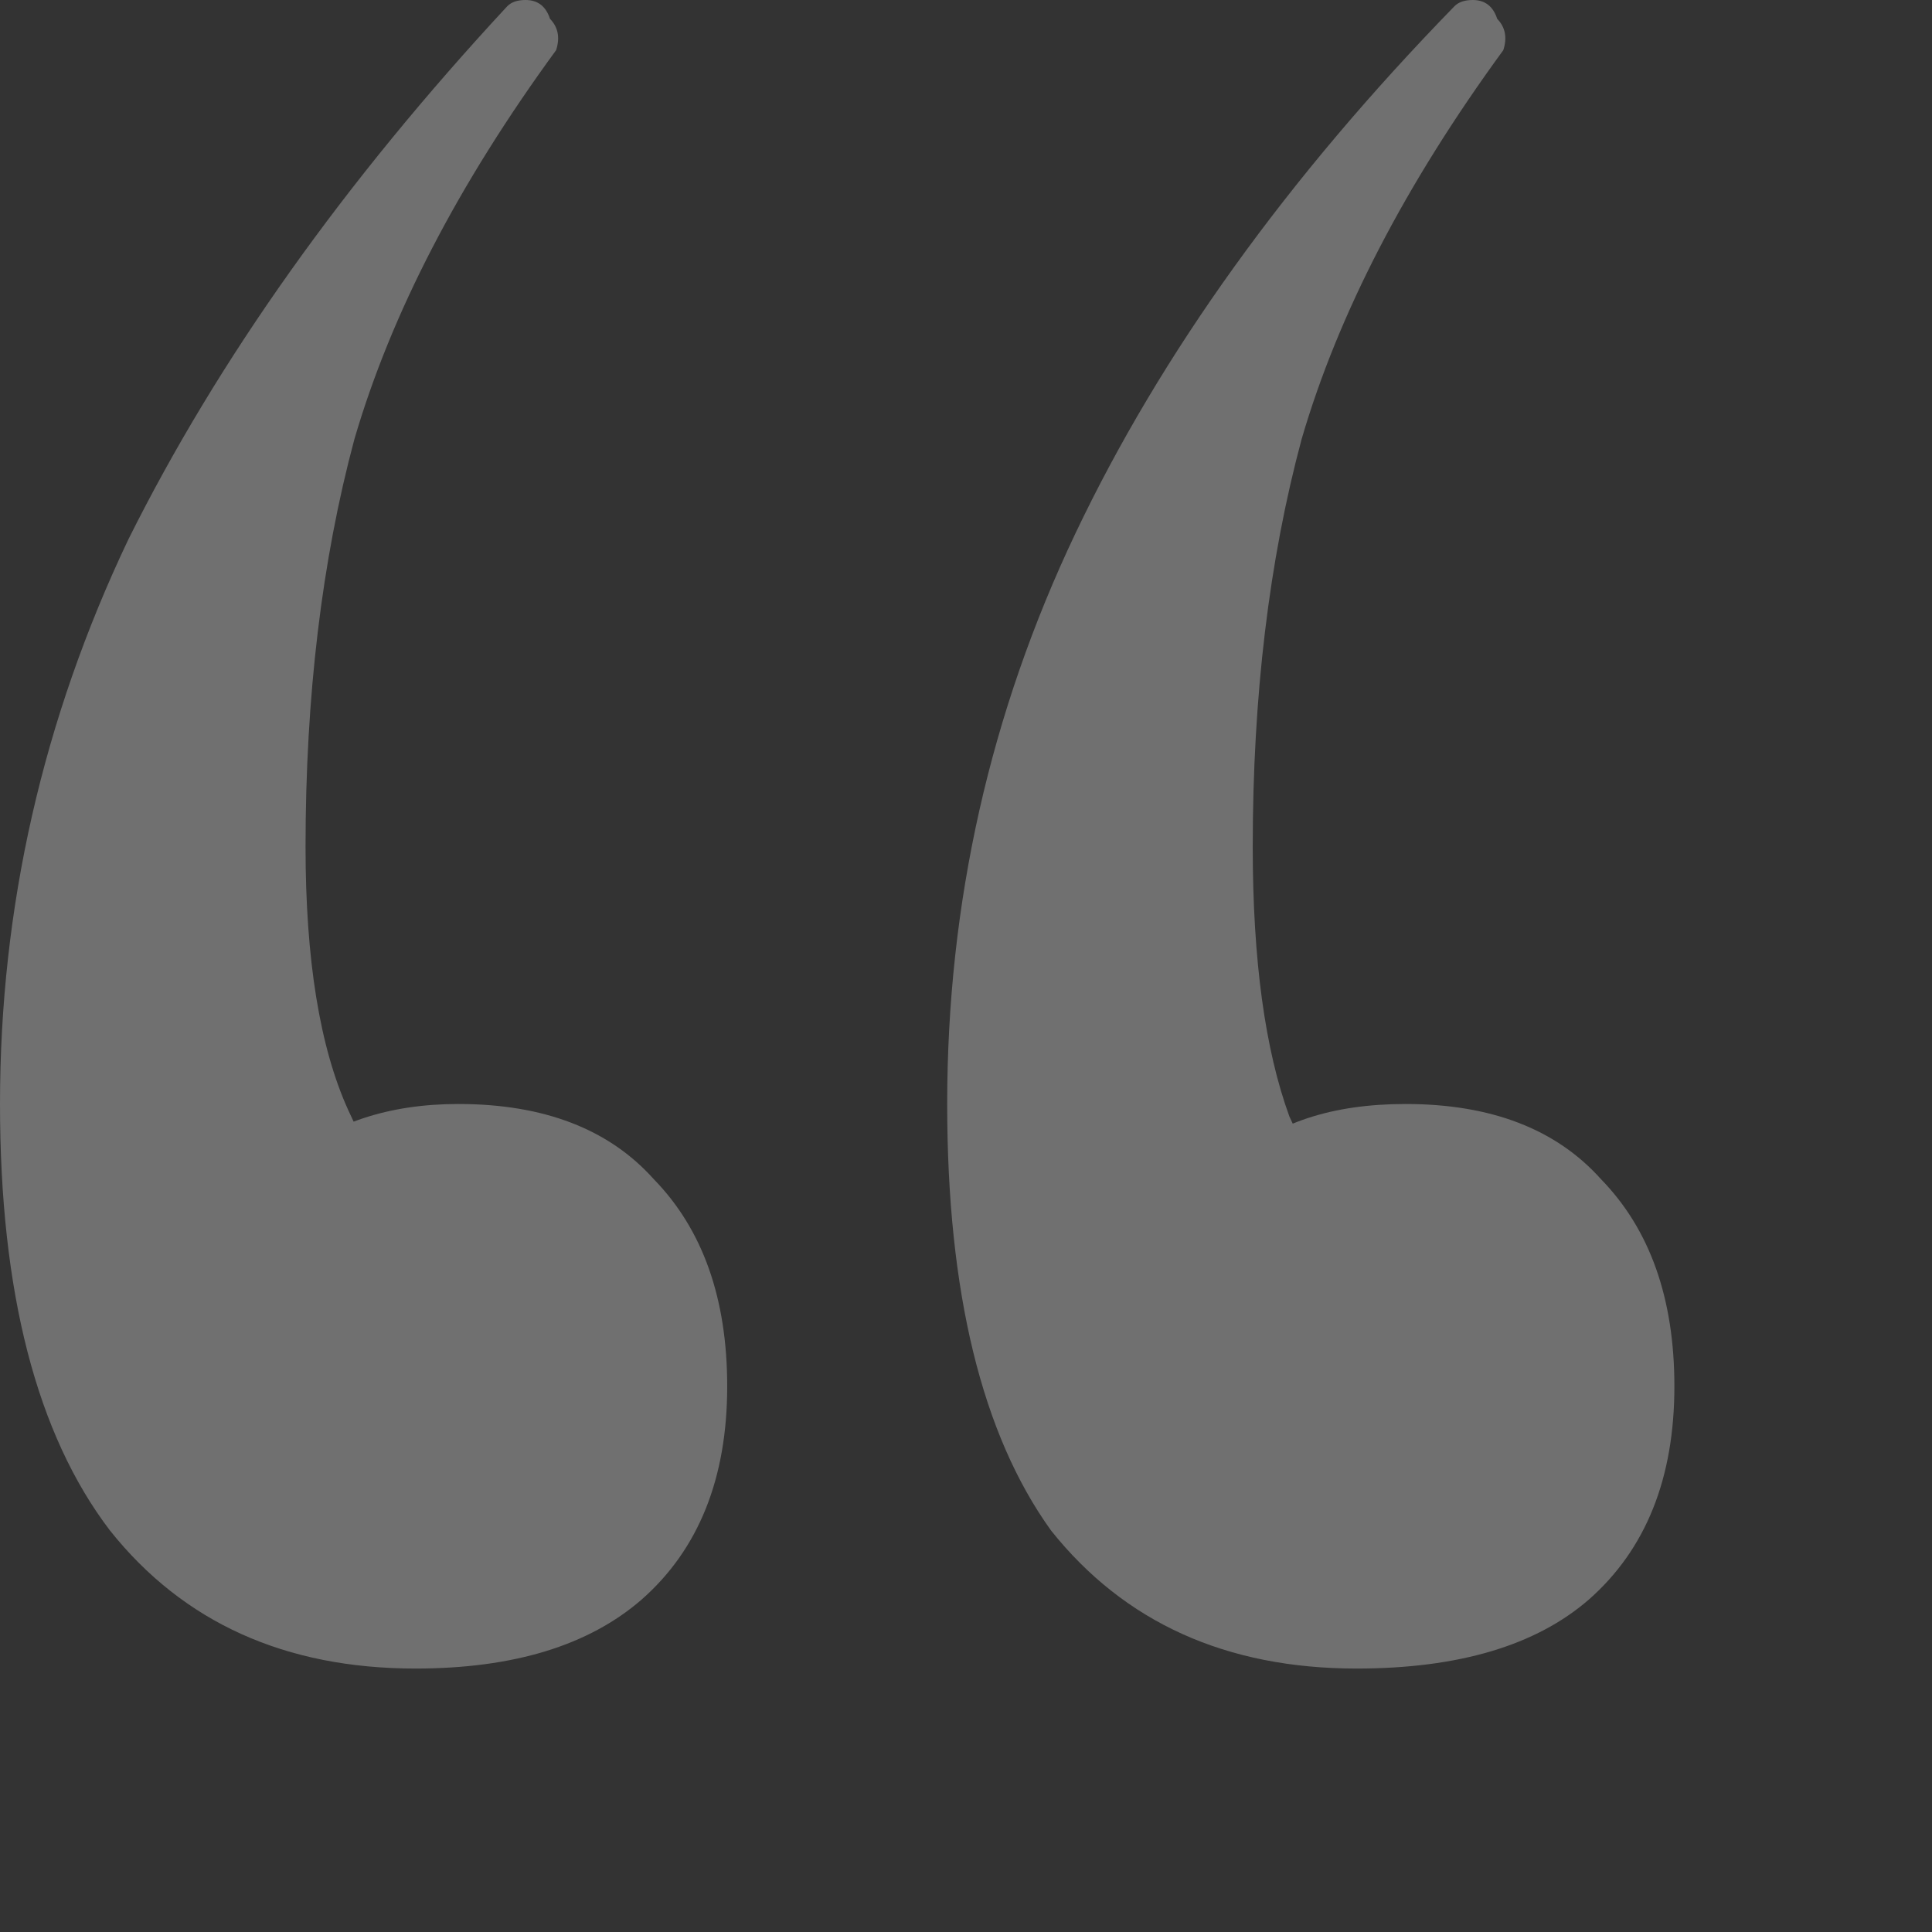<svg xmlns="http://www.w3.org/2000/svg" width="80" height="80" viewBox="0 0 80 80" fill="none">
<rect x="0" y="0" width="80" height="80" fill="#333333" stroke="none"/>
<g opacity="0.3">
<path d="M17.207 69.091C11.809 69.091 7.591 67.186 4.555 63.377C1.518 59.394 0 53.507 0 45.714C0 37.576 1.771 29.784 5.314 22.338C9.025 14.892 14.255 7.532 21.003 0.26C21.171 0.087 21.424 0 21.762 0C22.268 0 22.605 0.26 22.774 0.779C23.111 1.126 23.195 1.558 23.027 2.078C18.978 7.619 16.195 12.987 14.676 18.182C13.327 23.203 12.652 28.831 12.652 35.065C12.652 39.74 13.242 43.377 14.423 45.974C15.604 48.571 17.207 50.909 19.231 52.987L9.616 54.805C9.447 51.861 10.206 49.61 11.893 48.052C13.749 46.493 16.11 45.714 18.978 45.714C22.521 45.714 25.22 46.753 27.075 48.831C29.1 50.909 30.112 53.766 30.112 57.403C30.112 61.212 28.931 64.156 26.569 66.234C24.376 68.138 21.256 69.091 17.207 69.091ZM56.175 69.091C50.777 69.091 46.56 67.186 43.523 63.377C40.655 59.394 39.221 53.507 39.221 45.714C39.221 37.403 40.993 29.524 44.535 22.078C48.078 14.632 53.307 7.359 60.224 0.26C60.392 0.087 60.645 0 60.983 0C61.489 0 61.827 0.26 61.995 0.779C62.332 1.126 62.417 1.558 62.248 2.078C58.2 7.619 55.416 12.987 53.898 18.182C52.548 23.203 51.873 28.831 51.873 35.065C51.873 39.74 52.38 43.463 53.392 46.234C54.573 48.831 56.175 51.082 58.2 52.987L48.837 54.805C48.668 51.861 49.427 49.61 51.114 48.052C52.801 46.493 55.163 45.714 58.2 45.714C61.742 45.714 64.441 46.753 66.297 48.831C68.321 50.909 69.333 53.766 69.333 57.403C69.333 61.212 68.153 64.156 65.791 66.234C63.598 68.138 60.392 69.091 56.175 69.091Z" fill="white"/>
</g>
</svg>